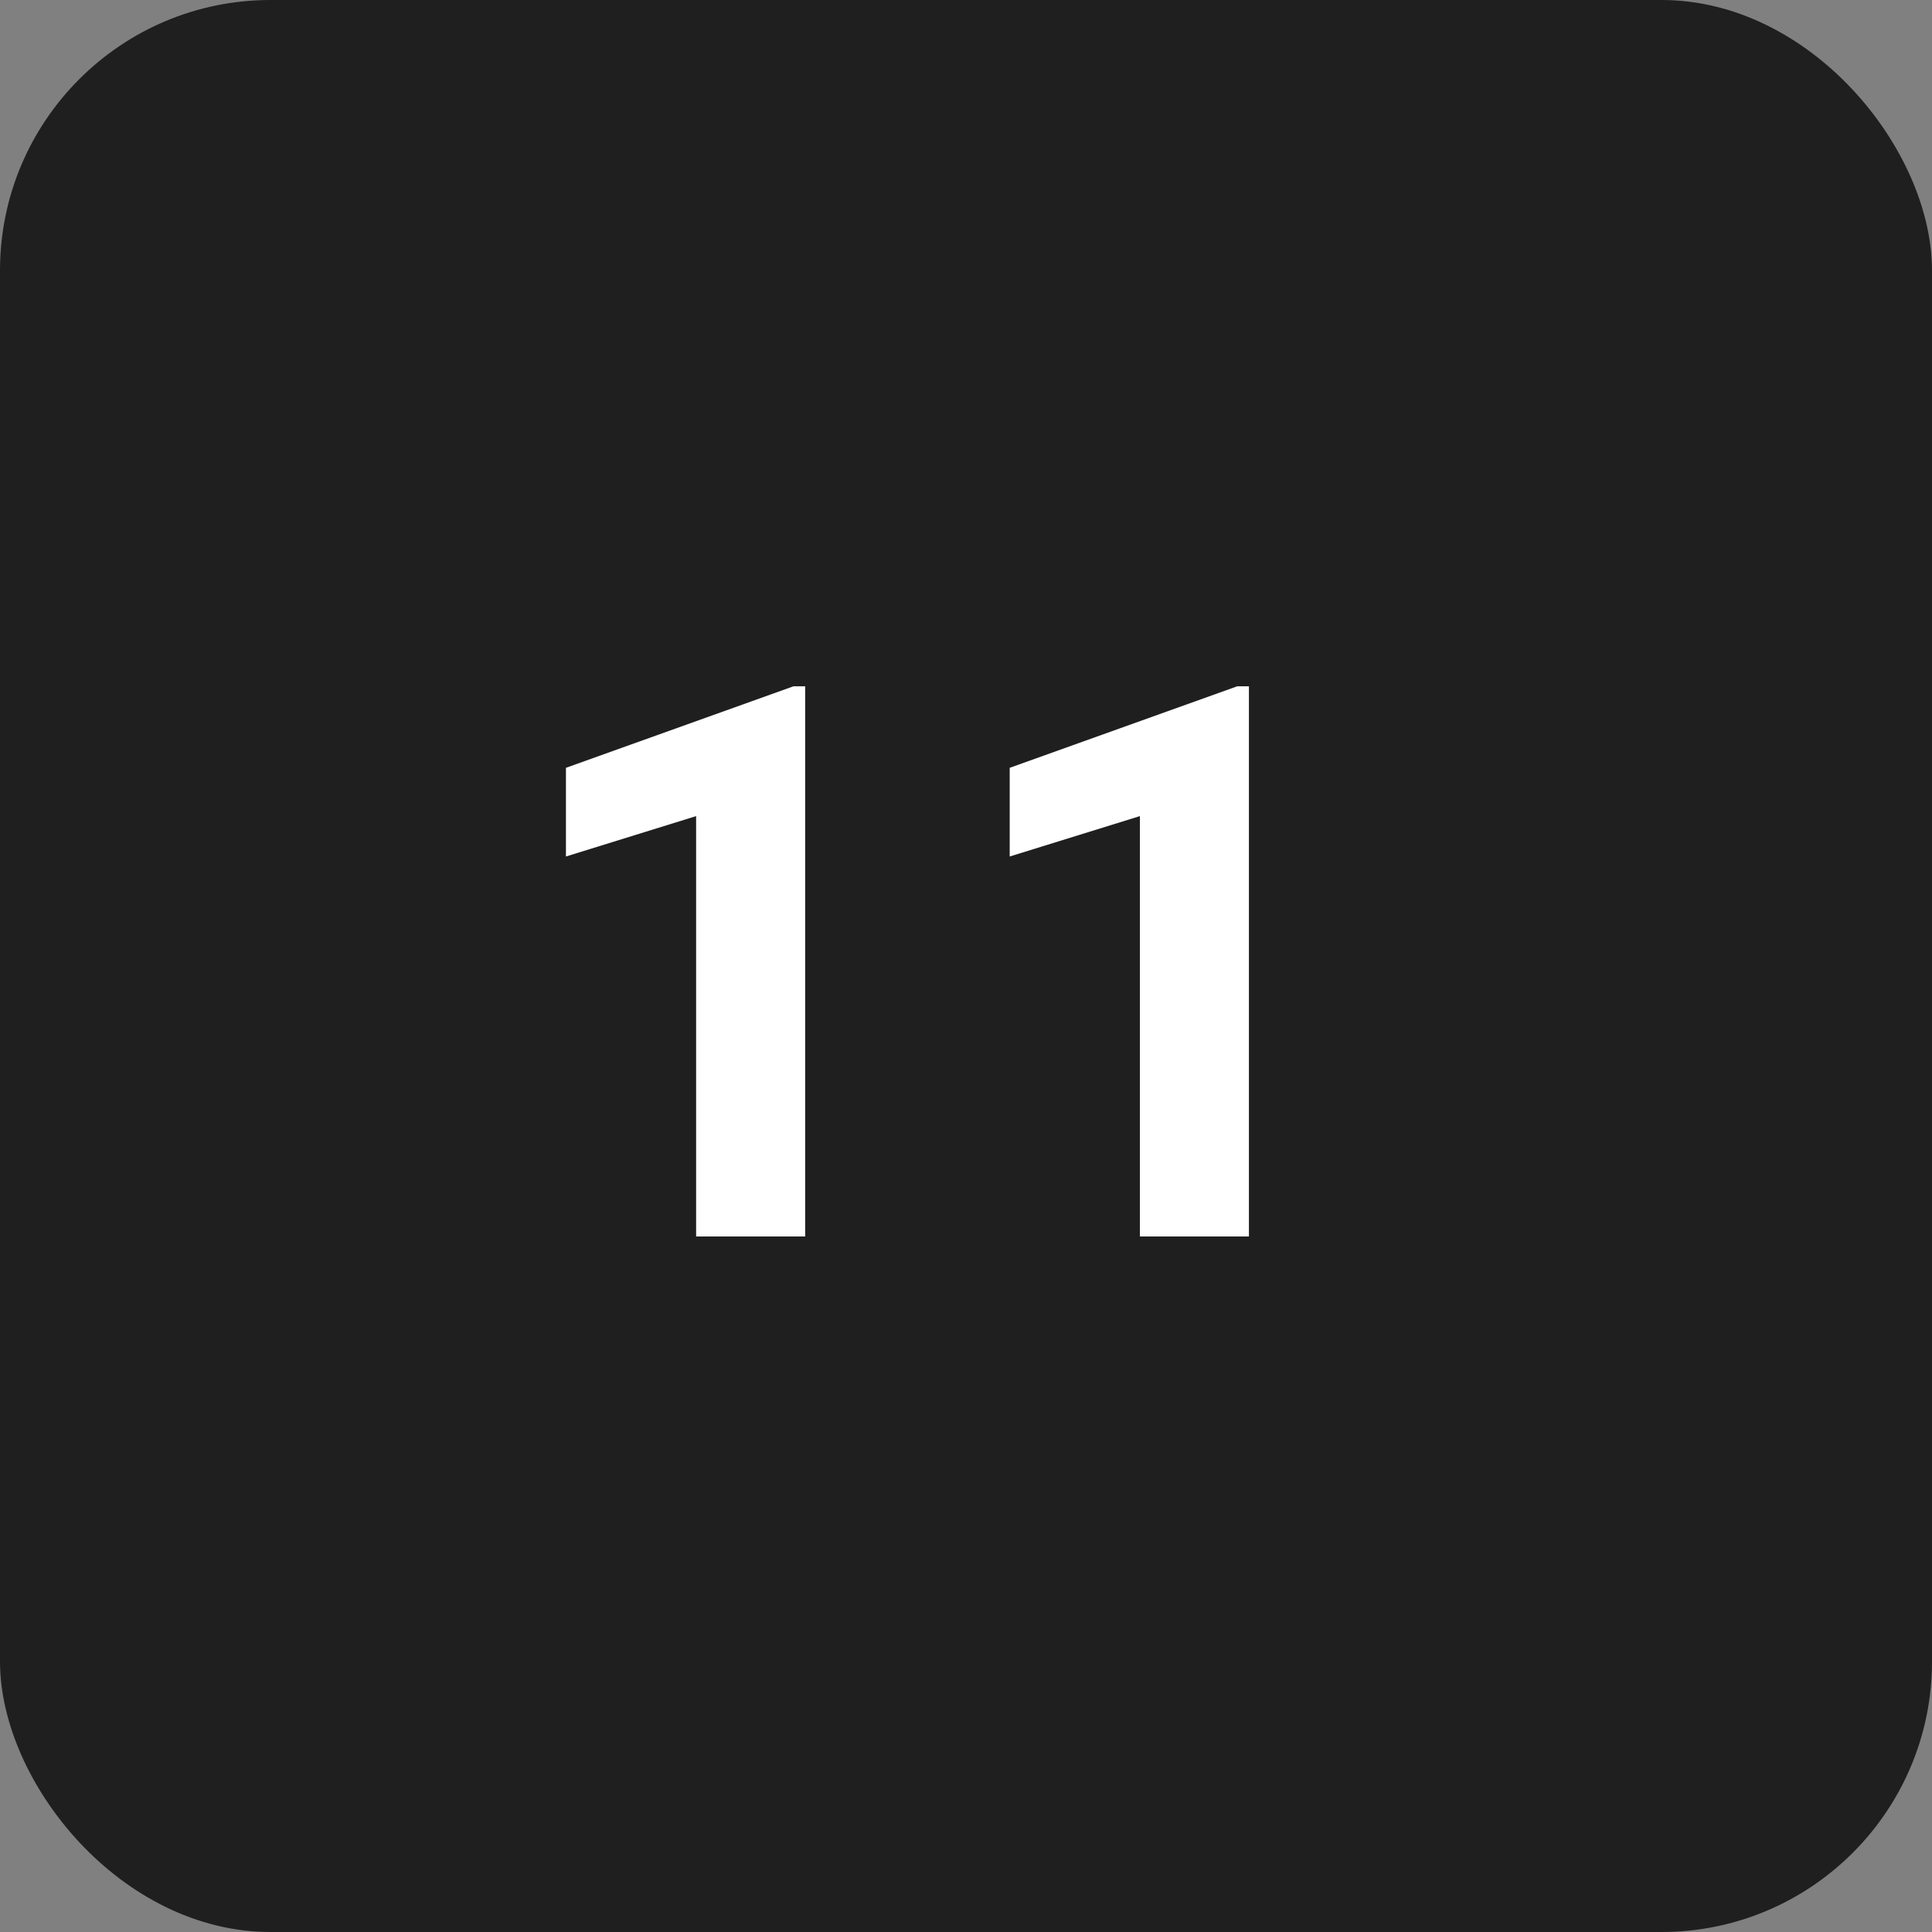 <svg width="100" height="100" viewBox="0 0 100 100" fill="none" xmlns="http://www.w3.org/2000/svg">
<rect x="0" y="0" width="100" height="100" fill="#808080" stroke="none"/>
<rect width="100" height="100" rx="14" fill="#1F1F1F"/>
<path d="M41.676 64H36.031V42.242L29.293 44.332V39.742L41.07 35.523H41.676V64ZM64.644 64H59V42.242L52.262 44.332V39.742L64.039 35.523H64.644V64Z" fill="white"/>
</svg>
